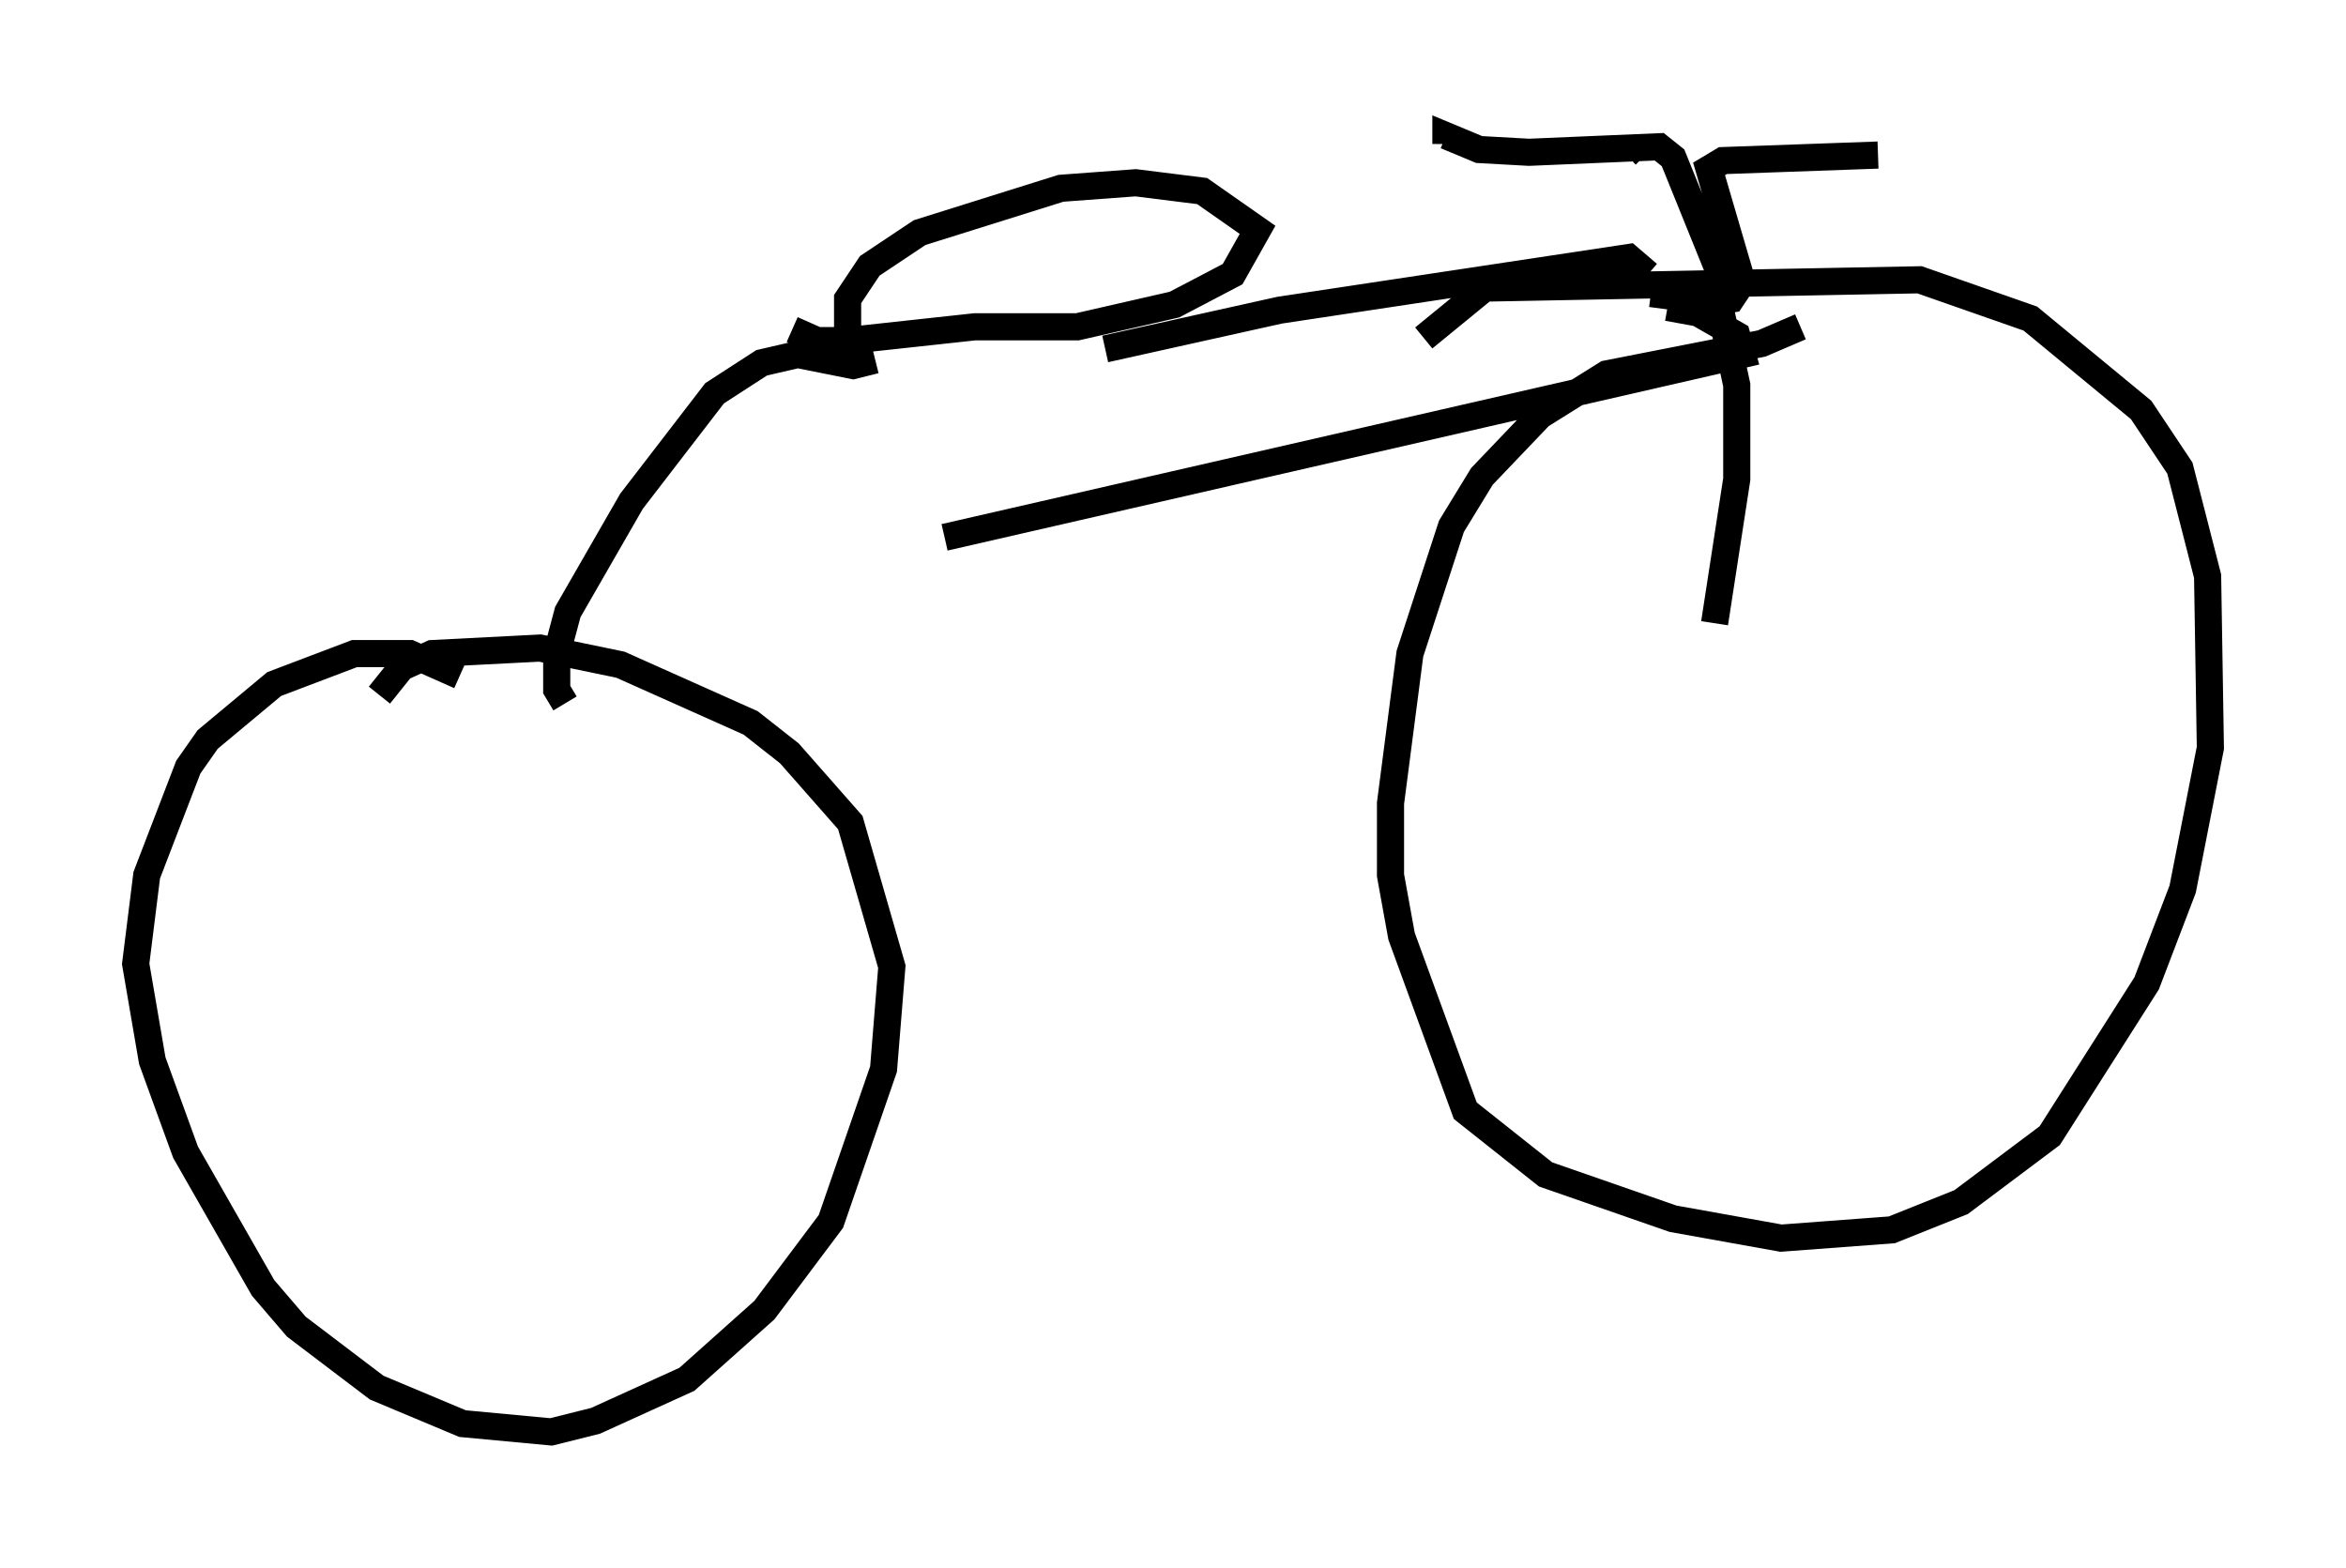 <?xml version="1.0" encoding="utf-8" ?>
<svg baseProfile="full" height="57.776" version="1.1" width="86.461" xmlns="http://www.w3.org/2000/svg" xmlns:ev="http://www.w3.org/2001/xml-events" xmlns:xlink="http://www.w3.org/1999/xlink"><defs /><rect fill="white" height="57.776" width="86.461" x="0" y="0" /><path d="M18.067, 26.131 m-1.123, -1.225 l-1.838, -0.817 -2.042, 0.0 l-2.96, 1.123 -2.45, 2.042 l-0.715, 1.021 -1.531, 3.981 l-0.408, 3.267 0.613, 3.573 l1.225, 3.369 2.858, 5.002 l1.225, 1.429 2.96, 2.246 l3.165, 1.327 3.267, 0.306 l1.633, -0.408 3.369, -1.531 l2.858, -2.552 2.45, -3.267 l1.94, -5.615 0.306, -3.777 l-1.531, -5.308 -2.246, -2.552 l-1.429, -1.123 -4.798, -2.144 l-2.96, -0.613 -3.981, 0.204 l-1.123, 0.51 -0.817, 1.021 m6.84, 0.306 l-0.306, -0.51 0.0, -1.327 l0.408, -1.531 2.348, -4.083 l3.063, -3.981 1.735, -1.123 l1.327, -0.306 2.042, 0.408 l0.817, -0.204 m-0.204, 0.0 l-0.51, -0.204 -0.306, -0.715 l0.0, -1.327 0.817, -1.225 l1.838, -1.225 5.206, -1.633 l2.756, -0.204 2.45, 0.306 l2.042, 1.429 -0.919, 1.633 l-2.144, 1.123 -3.573, 0.817 l-3.777, 0.0 -4.696, 0.51 l-1.123, 0.0 -0.919, -0.408 m11.536, 0.715 l6.431, -1.429 12.863, -1.94 l0.715, 0.613 m2.654, 0.306 l0.204, 0.0 m-0.204, -0.306 l-1.735, -4.288 -0.51, -0.408 l-4.798, 0.204 -1.838, -0.102 l-1.225, -0.51 0.0, 0.306 m7.248, 0.306 l0.102, 0.102 m0.204, 5.104 l2.348, 0.306 0.613, -0.102 l0.408, -0.613 -1.225, -4.185 l0.51, -0.306 5.717, -0.204 m-7.758, 5.615 l1.123, 0.204 m0.0, 0.0 l1.429, 0.817 0.204, 0.715 l-29.4, 6.738 m31.544, -7.758 l-1.429, 0.613 -5.717, 1.123 l-2.45, 1.531 -2.144, 2.246 l-1.123, 1.838 -1.531, 4.696 l-0.715, 5.513 0.0, 2.654 l0.408, 2.246 2.348, 6.431 l2.96, 2.348 4.696, 1.633 l3.981, 0.715 4.083, -0.306 l2.552, -1.021 3.267, -2.45 l3.573, -5.615 1.327, -3.471 l1.021, -5.206 -0.102, -6.329 l-1.021, -3.981 -1.429, -2.144 l-4.083, -3.369 -4.083, -1.429 l-16.027, 0.306 -2.246, 1.838 m10.719, -2.042 l0.817, 3.777 0.0, 3.471 l-0.817, 5.308 " fill="none" stroke="black" stroke-width="1" /></svg>